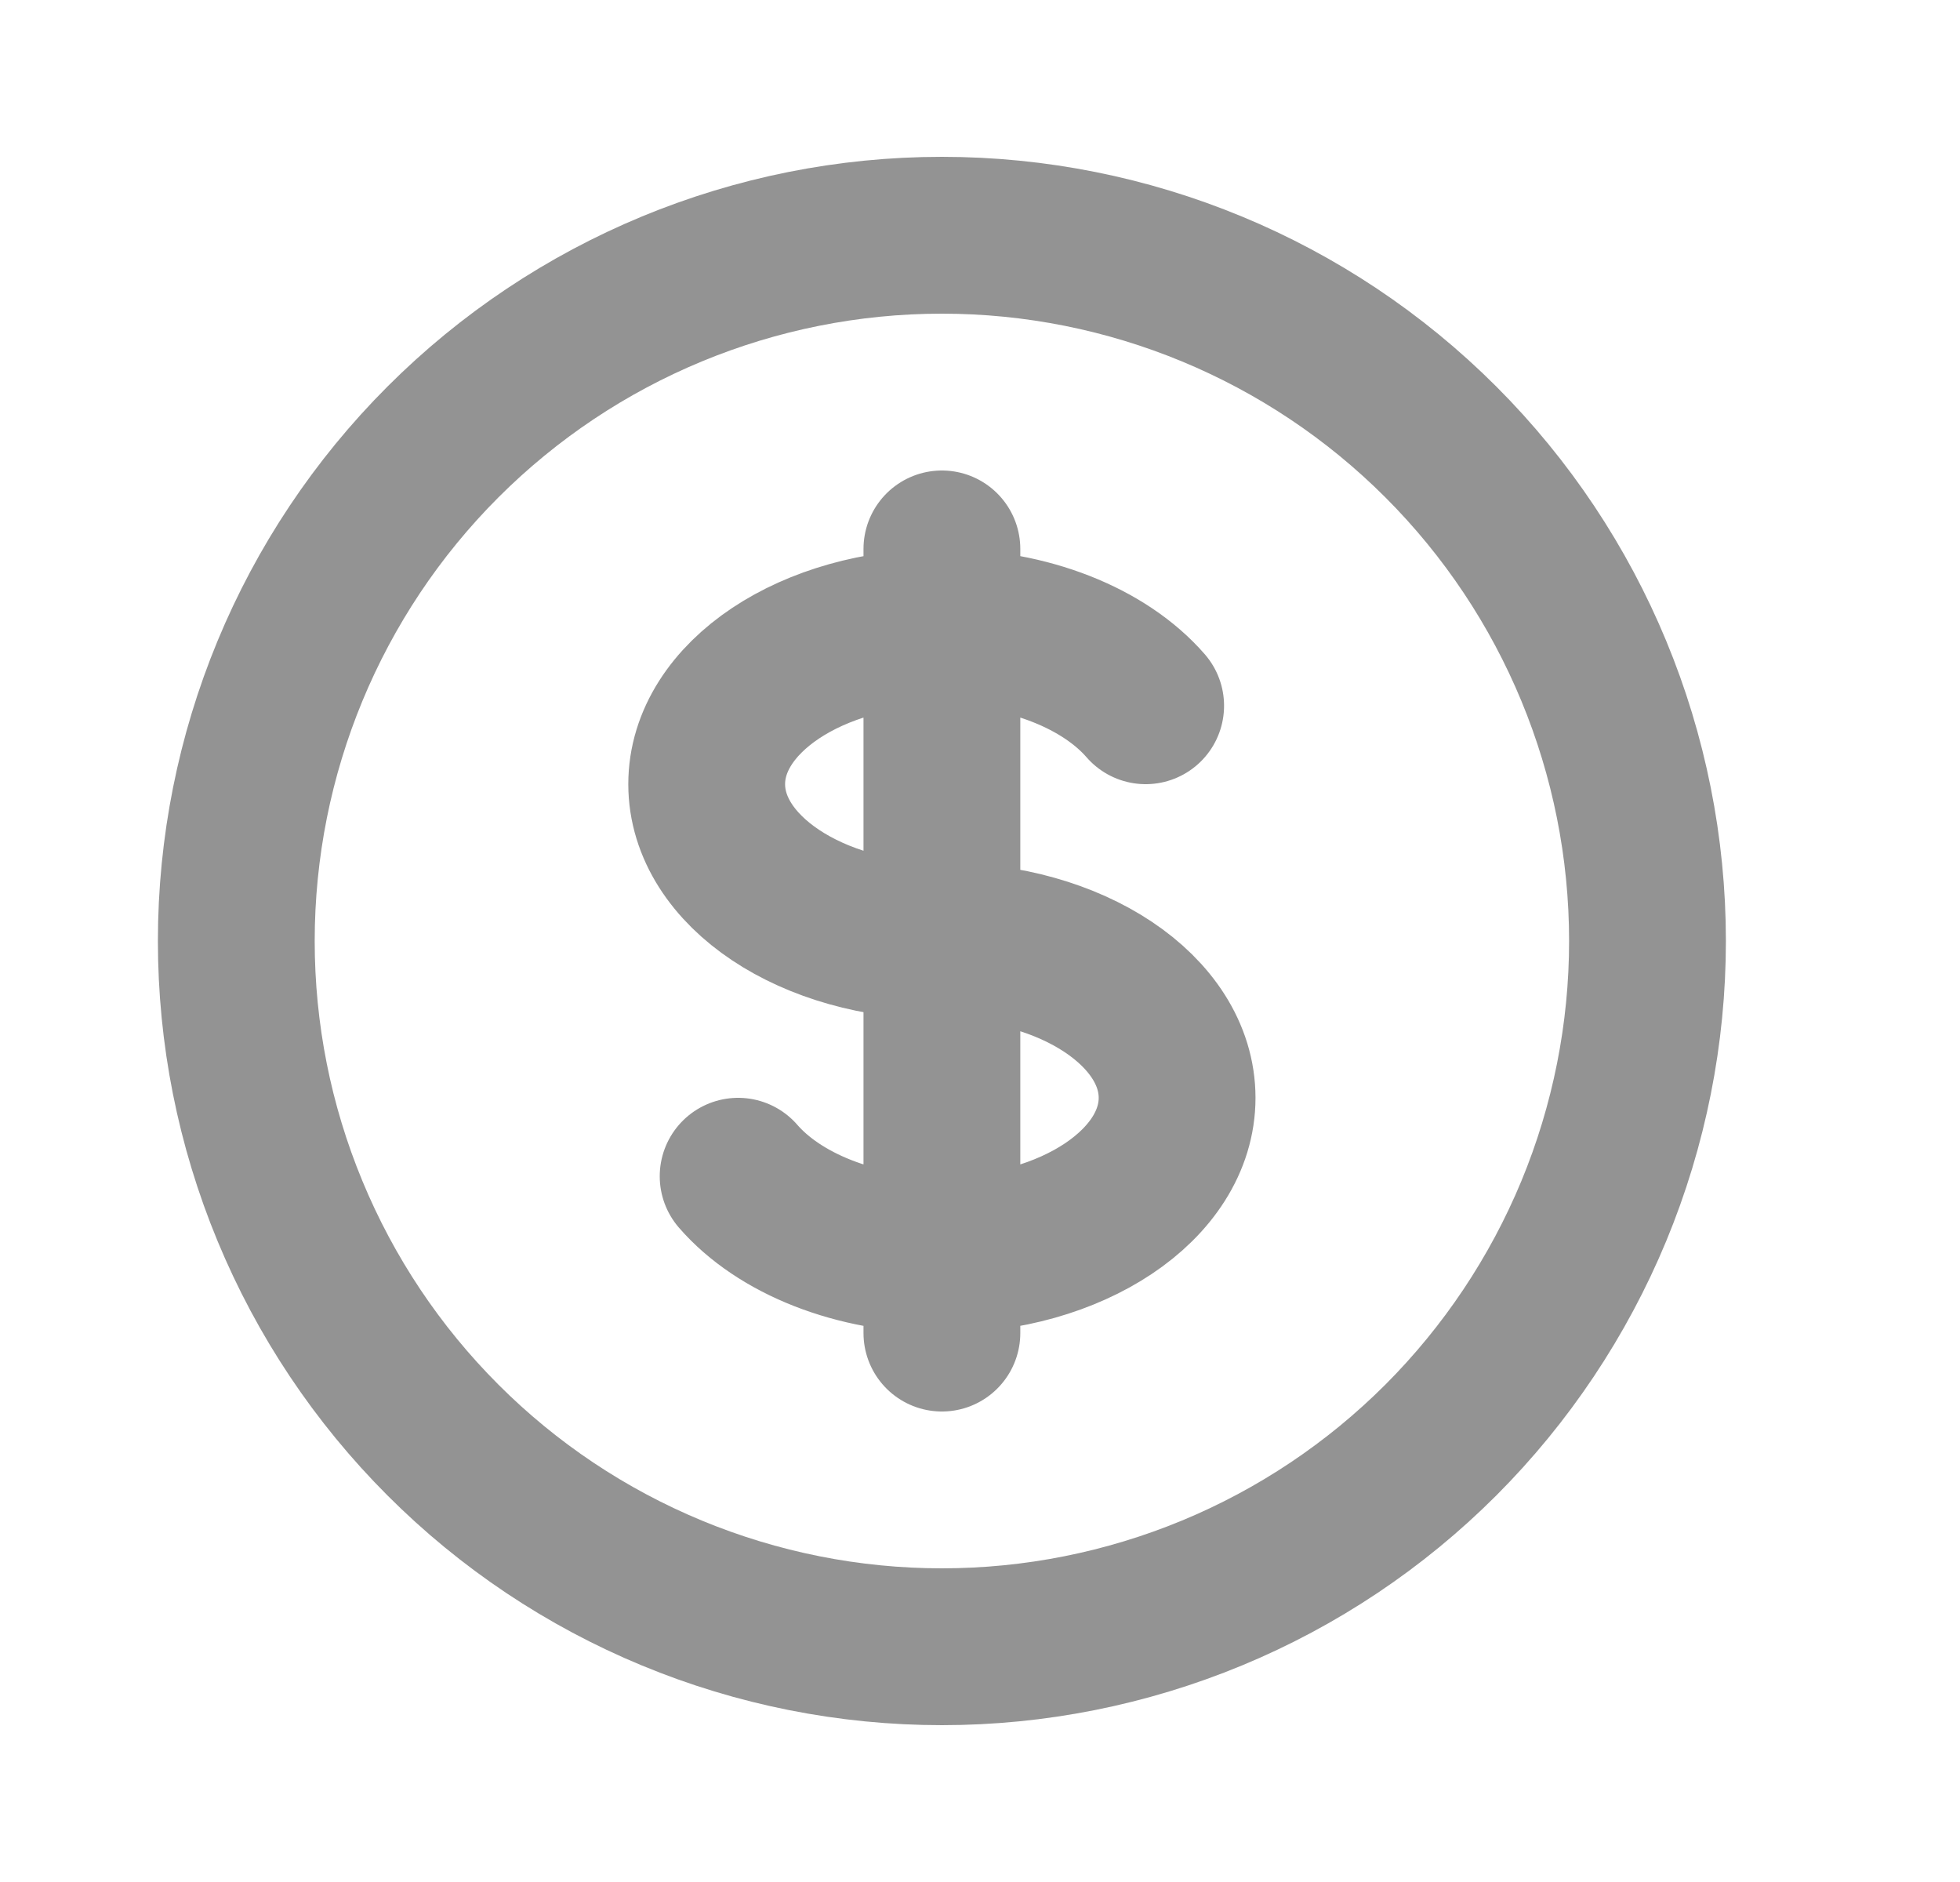 <svg width="25" height="24" viewBox="0 0 25 24" fill="none" xmlns="http://www.w3.org/2000/svg">
<path d="M12.014 8C10.357 8 9.014 8.895 9.014 10C9.014 11.105 10.357 12 12.014 12C13.671 12 15.014 12.895 15.014 14C15.014 15.105 13.671 16 12.014 16M12.014 8V16M12.014 8C13.124 8 14.094 8.402 14.613 9M12.014 8V7M12.014 16V17M12.014 16C10.904 16 9.934 15.598 9.415 15M21.014 12C21.014 13.182 20.781 14.352 20.329 15.444C19.876 16.536 19.213 17.528 18.378 18.364C17.542 19.2 16.55 19.863 15.458 20.315C14.366 20.767 13.196 21 12.014 21C10.832 21 9.661 20.767 8.57 20.315C7.478 19.863 6.485 19.2 5.65 18.364C4.814 17.528 4.151 16.536 3.699 15.444C3.246 14.352 3.014 13.182 3.014 12C3.014 9.613 3.962 7.324 5.65 5.636C7.338 3.948 9.627 3 12.014 3C14.401 3 16.69 3.948 18.378 5.636C20.066 7.324 21.014 9.613 21.014 12Z" stroke="#939393" stroke-width="2" stroke-linecap="round" stroke-linejoin="round"/>
</svg>

